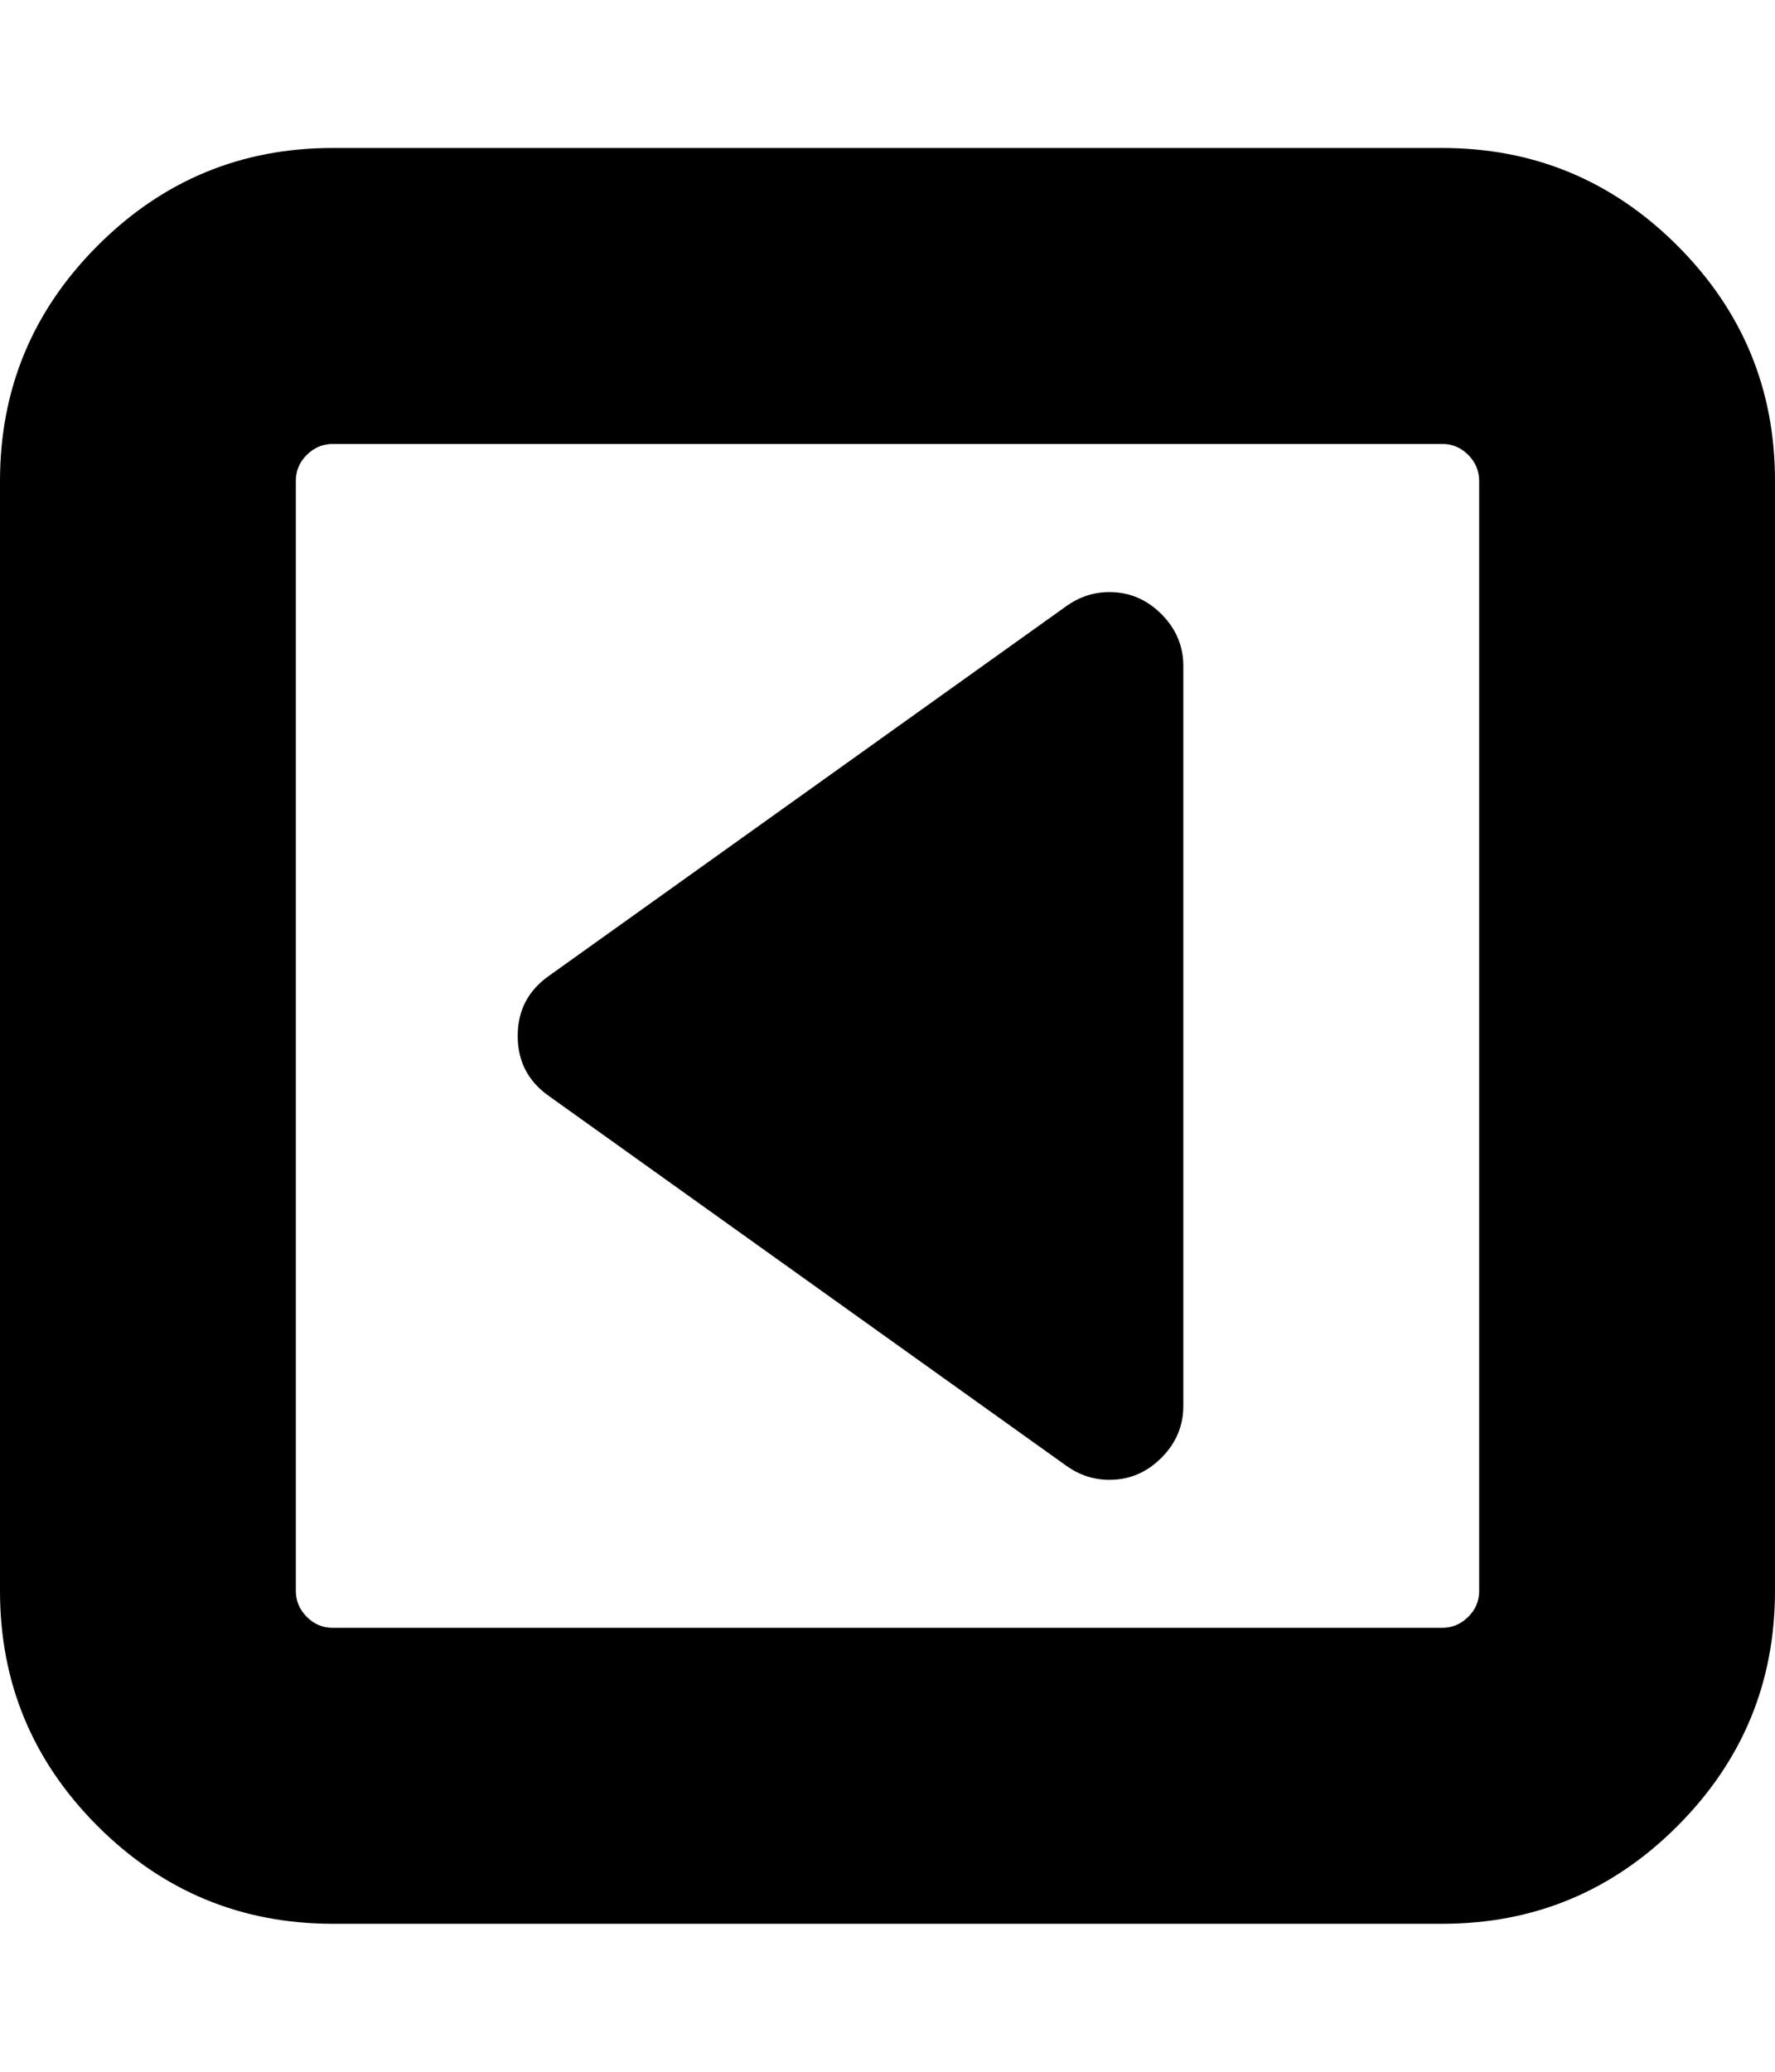 <svg xmlns="http://www.w3.org/2000/svg" width="24" height="28" viewBox="0 0 24 28"><path d="M16 9v10q0 .406-.297.703T15 20q-.313 0-.578-.187l-7-5Q7 14.516 7 14.001t.422-.812l7-5q.266-.187.578-.187.406 0 .703.297t.297.703zm4 12.5v-15q0-.203-.148-.352T19.5 6h-15q-.203 0-.352.148T4 6.5v15q0 .203.148.352T4.5 22h15q.203 0 .352-.148T20 21.5zm4-15v15q0 1.859-1.32 3.18T19.5 26h-15q-1.859 0-3.18-1.32T0 21.5v-15q0-1.859 1.32-3.18T4.5 2h15q1.859 0 3.18 1.32T24 6.5z"/></svg>